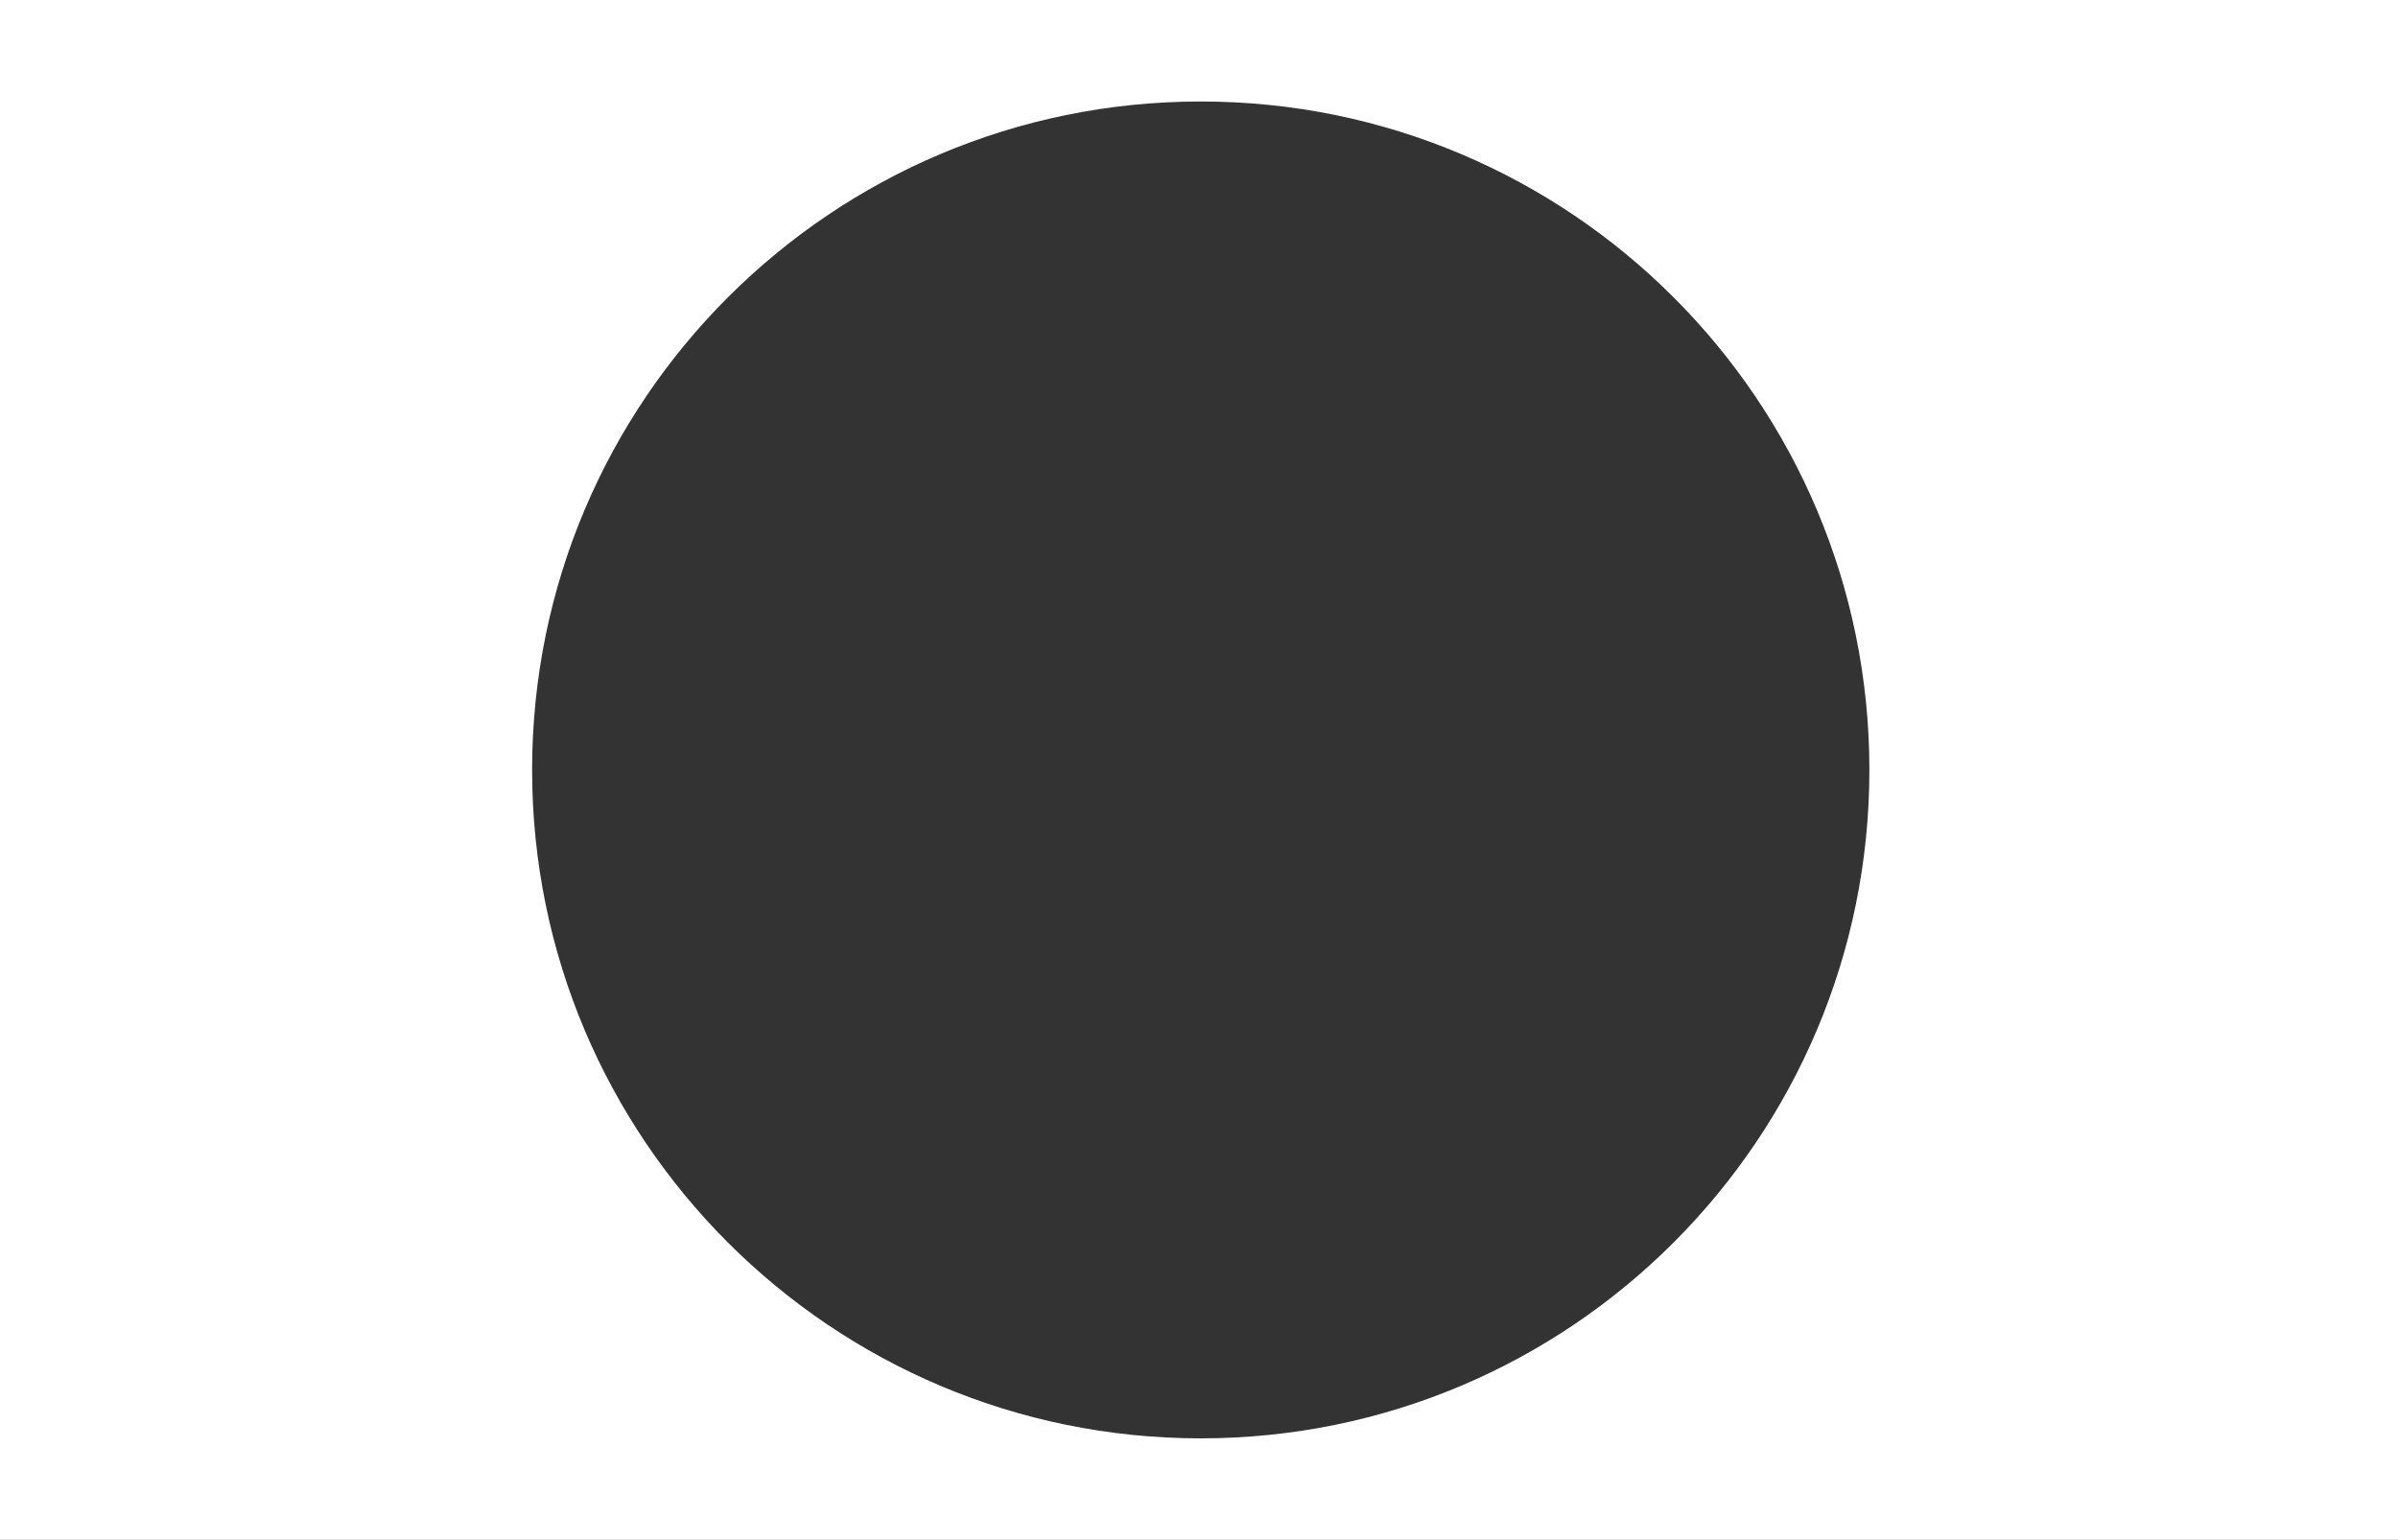 <svg width="685" height="440" viewBox="0 0 685 440" fill="none" xmlns="http://www.w3.org/2000/svg">
<rect x="0" y="0" width="685" height="440" fill="#333333" stroke="none"/>
<path fill-rule="evenodd" clip-rule="evenodd" d="M685 0H0V440H685V0ZM343 411C448.486 411 534 325.486 534 220C534 114.514 448.486 29 343 29C237.514 29 152 114.514 152 220C152 325.486 237.514 411 343 411Z" fill="white"/>
</svg>
